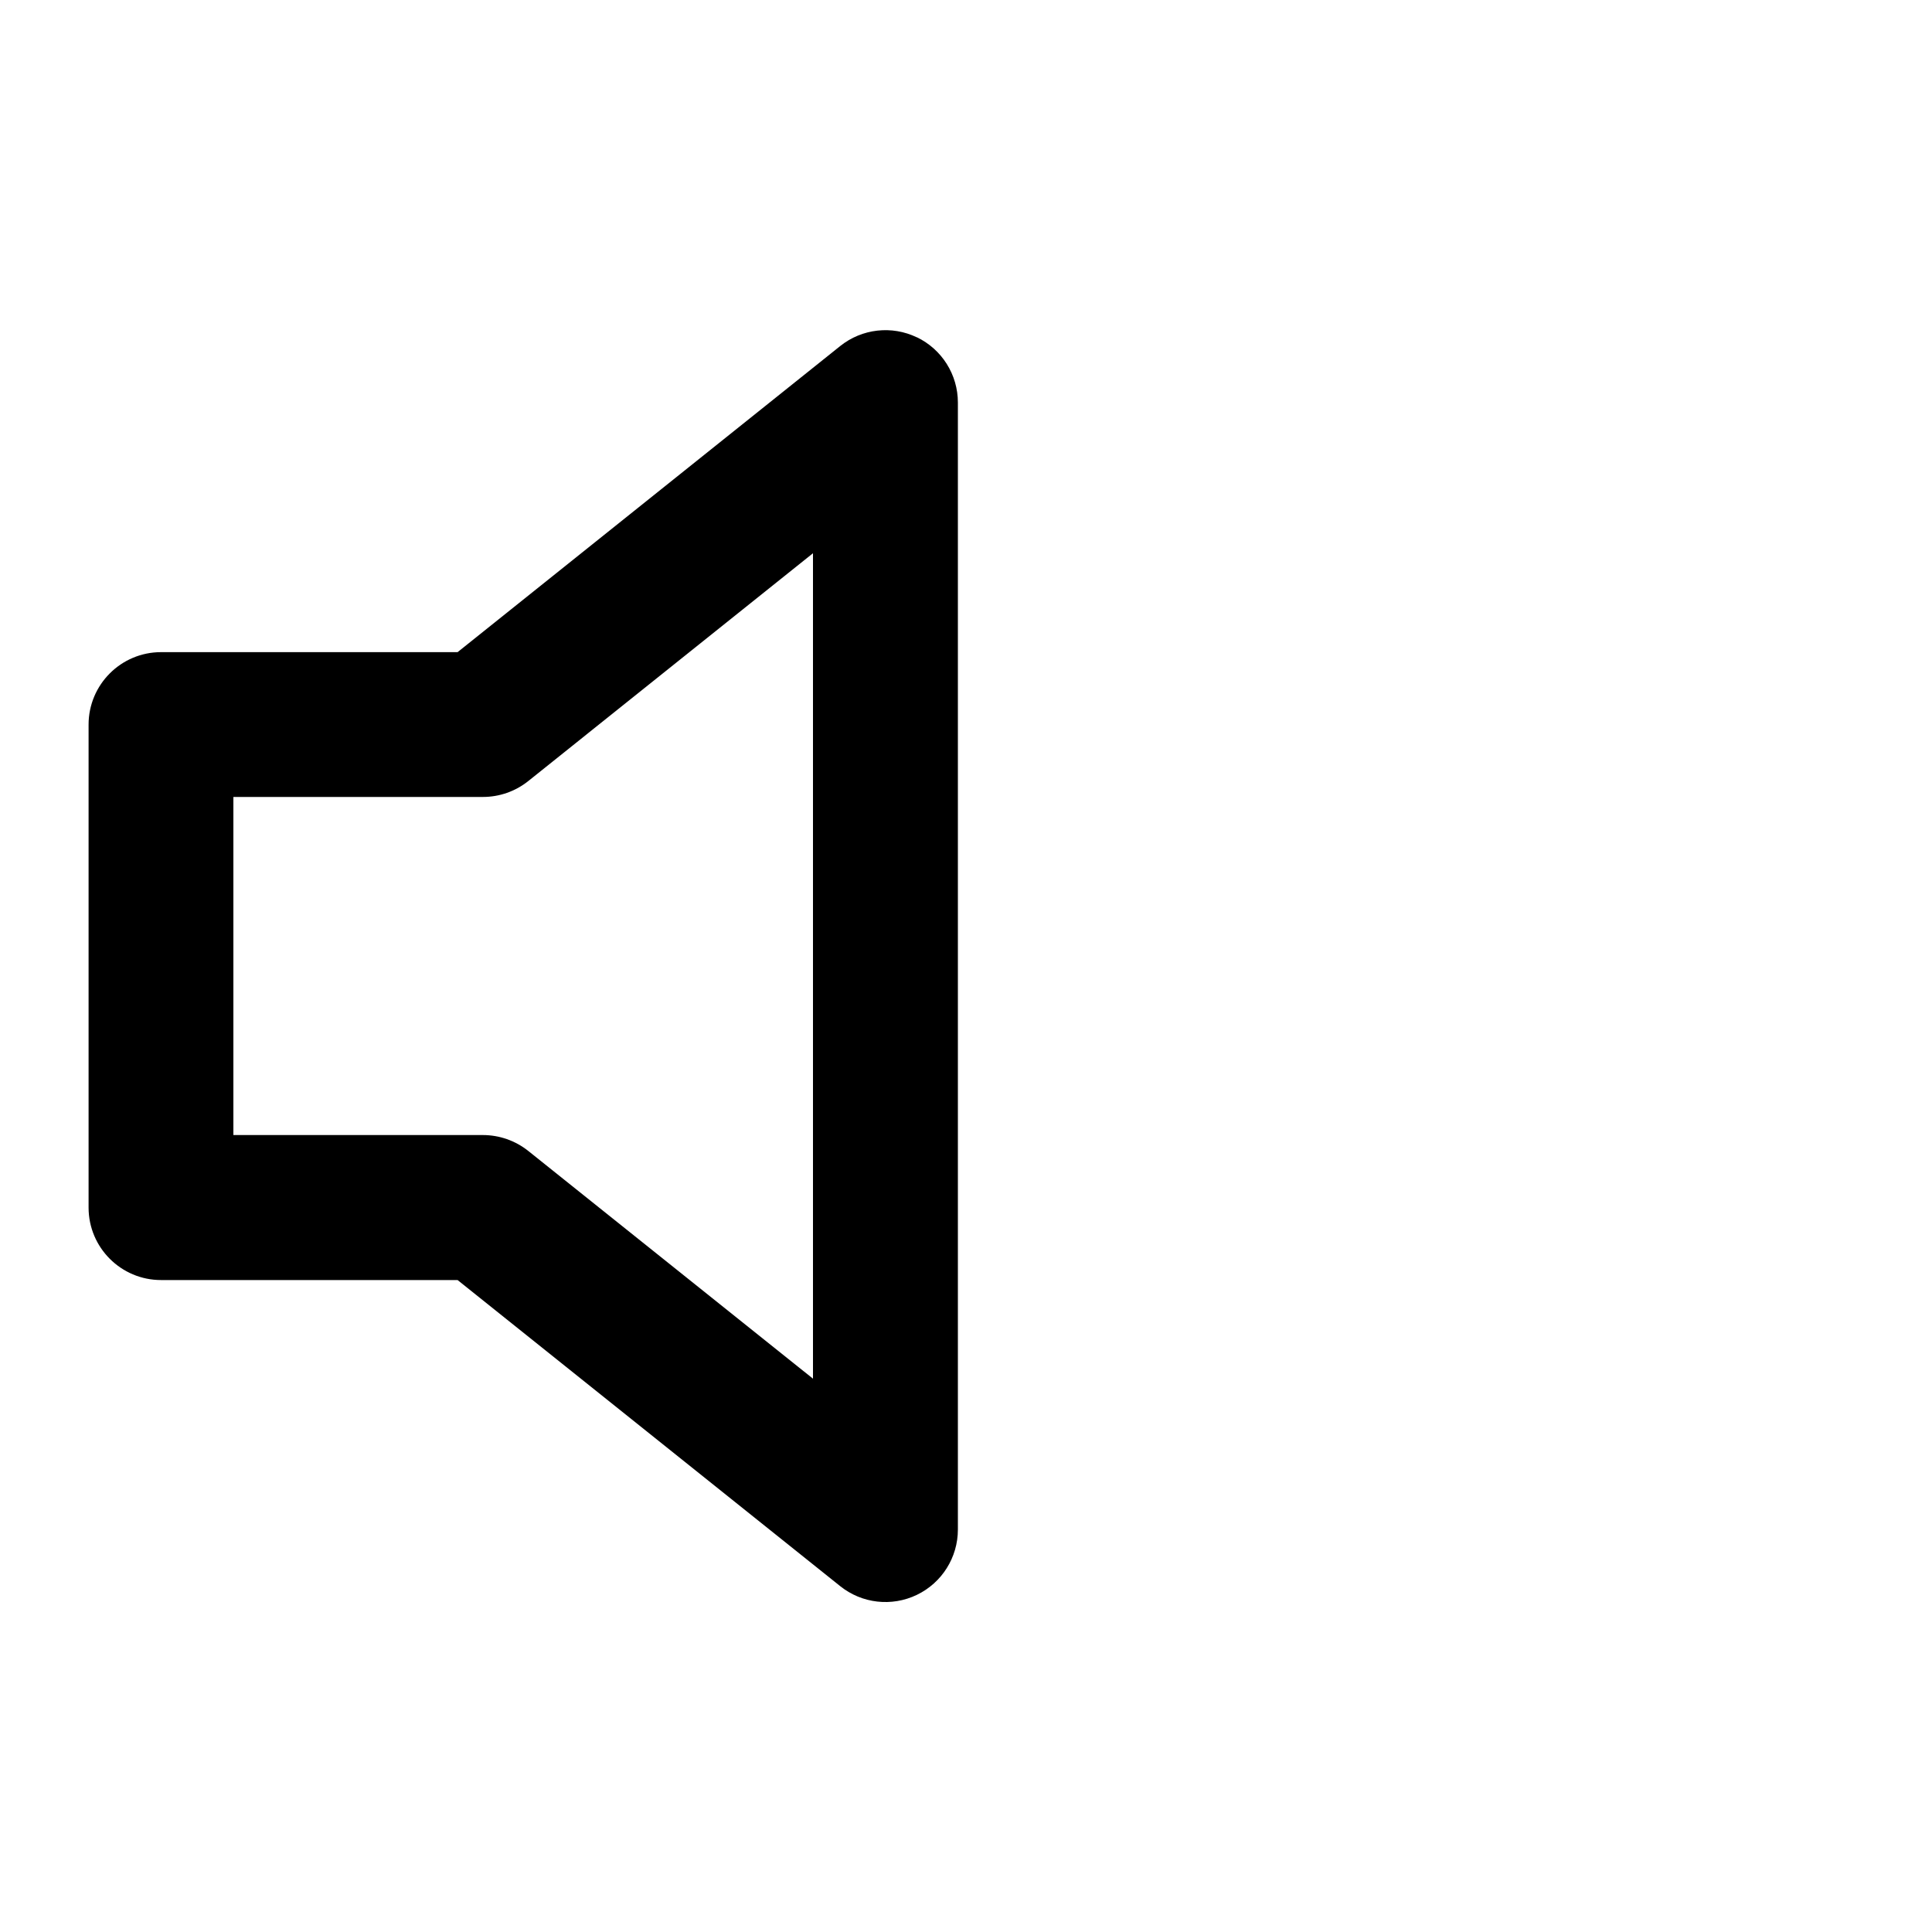 <svg viewBox="0 0 20 20" xmlns="http://www.w3.org/2000/svg"><path d="m9.491 3.491c.26.125.425.388.425.676v11.667c0 .288-.165.551-.425.676s-.568.09-.793-.09l-3.961-3.169h-3.07c-.414 0-.75-.336-.75-.75v-5c0-.414.336-.75.75-.75h3.07l3.961-3.169c.225-.18.534-.215.793-.09zm-1.075 2.236-2.948 2.359c-.133.106-.298.164-.469.164h-2.583v3.5h2.583c.17 0 .336.058.469.164l2.948 2.358z"/></svg>